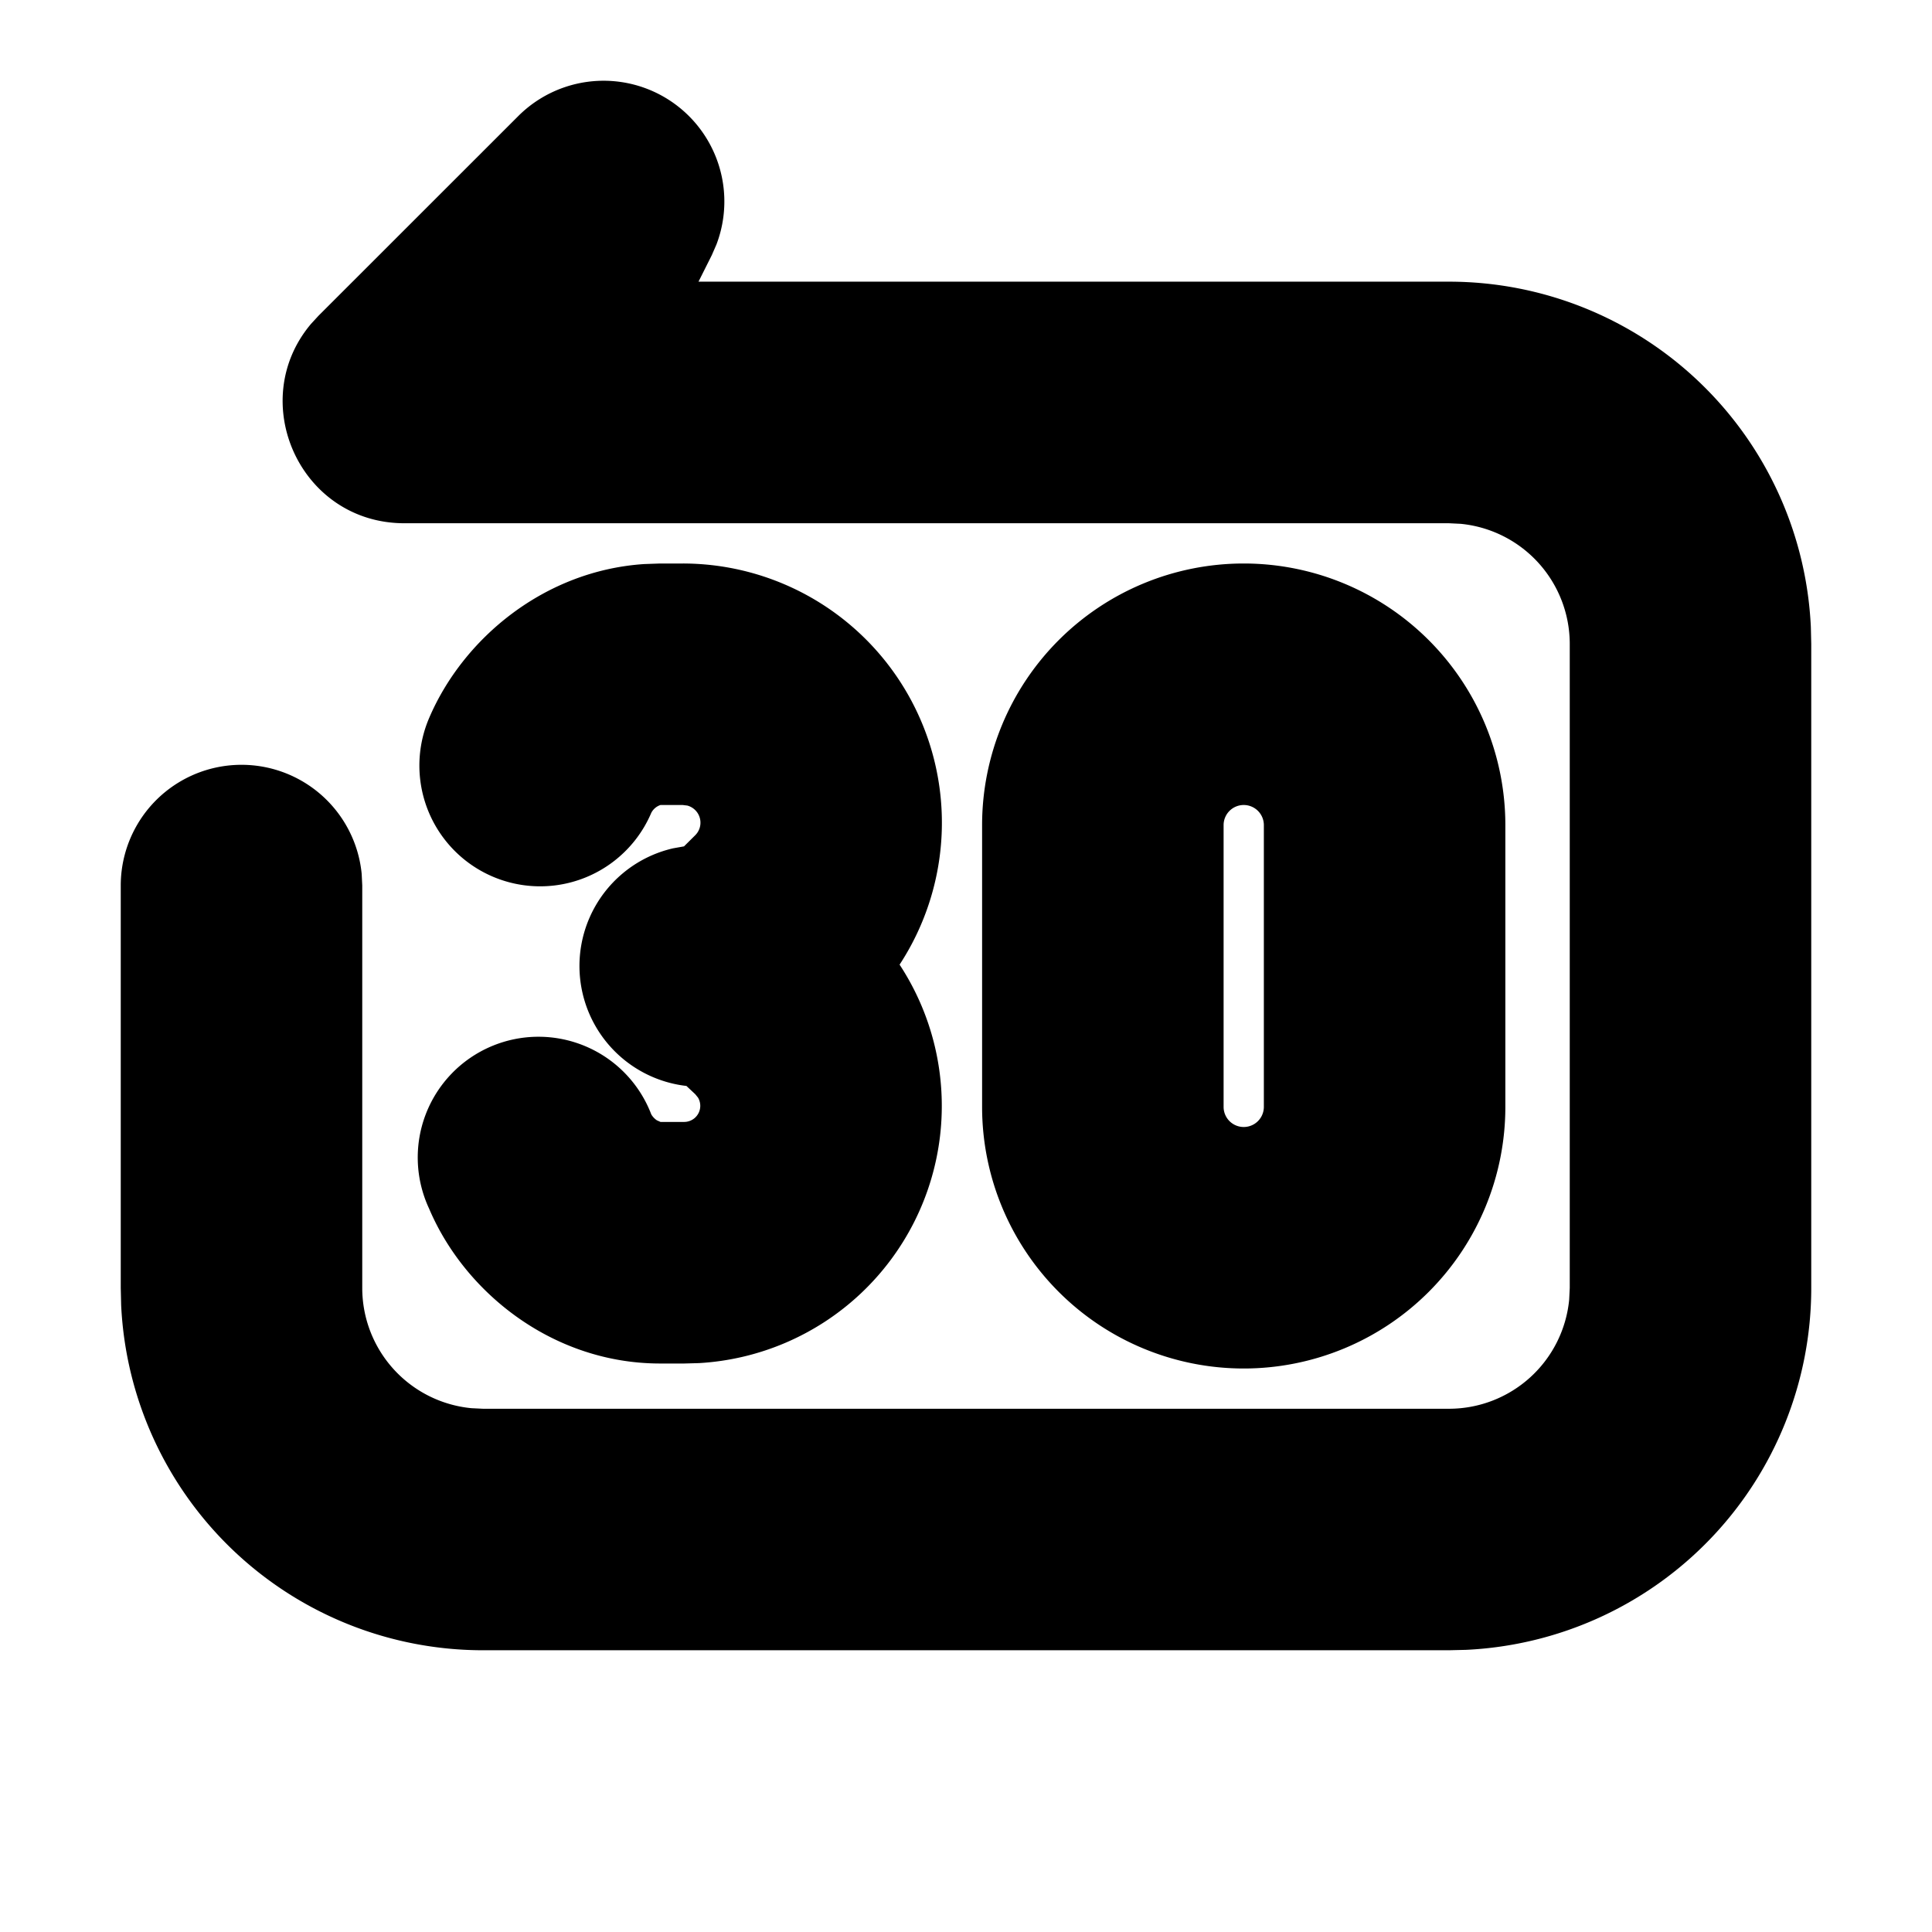 <svg xmlns="http://www.w3.org/2000/svg" width="24" height="24">
  <defs/>
  <path  d="M6.44,1.44 A1.5 1.5 0 0 1 8.9,3.037 L8.842,3.17 L8.677,3.499 L18,3.499 A4.5 4.5 0 0 1 22.495,7.787 L22.5,8 L22.5,16 A4.5 4.5 0 0 1 18.212,20.495 L18,20.5 L6,20.5 A4.5 4.5 0 0 1 1.505,16.212 L1.5,16 L1.5,11 A1.5 1.5 0 0 1 4.493,10.856 L4.5,11 L4.5,16 A1.5 1.5 0 0 0 5.856,17.493 L6,17.5 L18,17.5 A1.5 1.5 0 0 0 19.493,16.144 L19.5,16 L19.5,8 A1.5 1.5 0 0 0 18.144,6.507 L18,6.5 L5.024,6.5 C3.725,6.5 3.052,4.984 3.864,4.023 L3.956,3.923 Z M15.45,7 A3.25 3.25 0 0 1 18.7,10.25 L18.7,13.75 A3.25 3.25 0 0 1 12.2,13.75 L12.2,10.25 A3.25 3.25 0 0 1 15.45,7 M8.48,7 A3.22 3.22 0 0 1 11.175,11.983 A3.2 3.2 0 0 1 8.683,16.933 L8.501,16.938 L8.2,16.938 C6.873,16.938 5.774,16.061 5.33,15.013 A1.5 1.5 0 1 1 8.09,13.842 C8.104,13.868 8.13,13.897 8.16,13.917 L8.205,13.937 L8.501,13.937 A0.2 0.2 0 0 0 8.671,13.635 L8.637,13.593 L8.527,13.49 A1.5 1.5 0 0 1 8.362,10.538 L8.497,10.514 L8.635,10.377 A0.22 0.22 0 0 0 8.538,10.007 L8.48,10 L8.205,10 A0.2 0.2 0 0 0 8.091,10.096 A1.5 1.5 0 0 1 5.329,8.924 C5.752,7.929 6.765,7.088 8.003,7.007 L8.2,7 Z M15.45,10 A0.25 0.25 0 0 0 15.2,10.25 L15.2,13.75 A0.25 0.25 0 1 0 15.7,13.75 L15.7,10.25 A0.25 0.25 0 0 0 15.45,10"/>
</svg>

